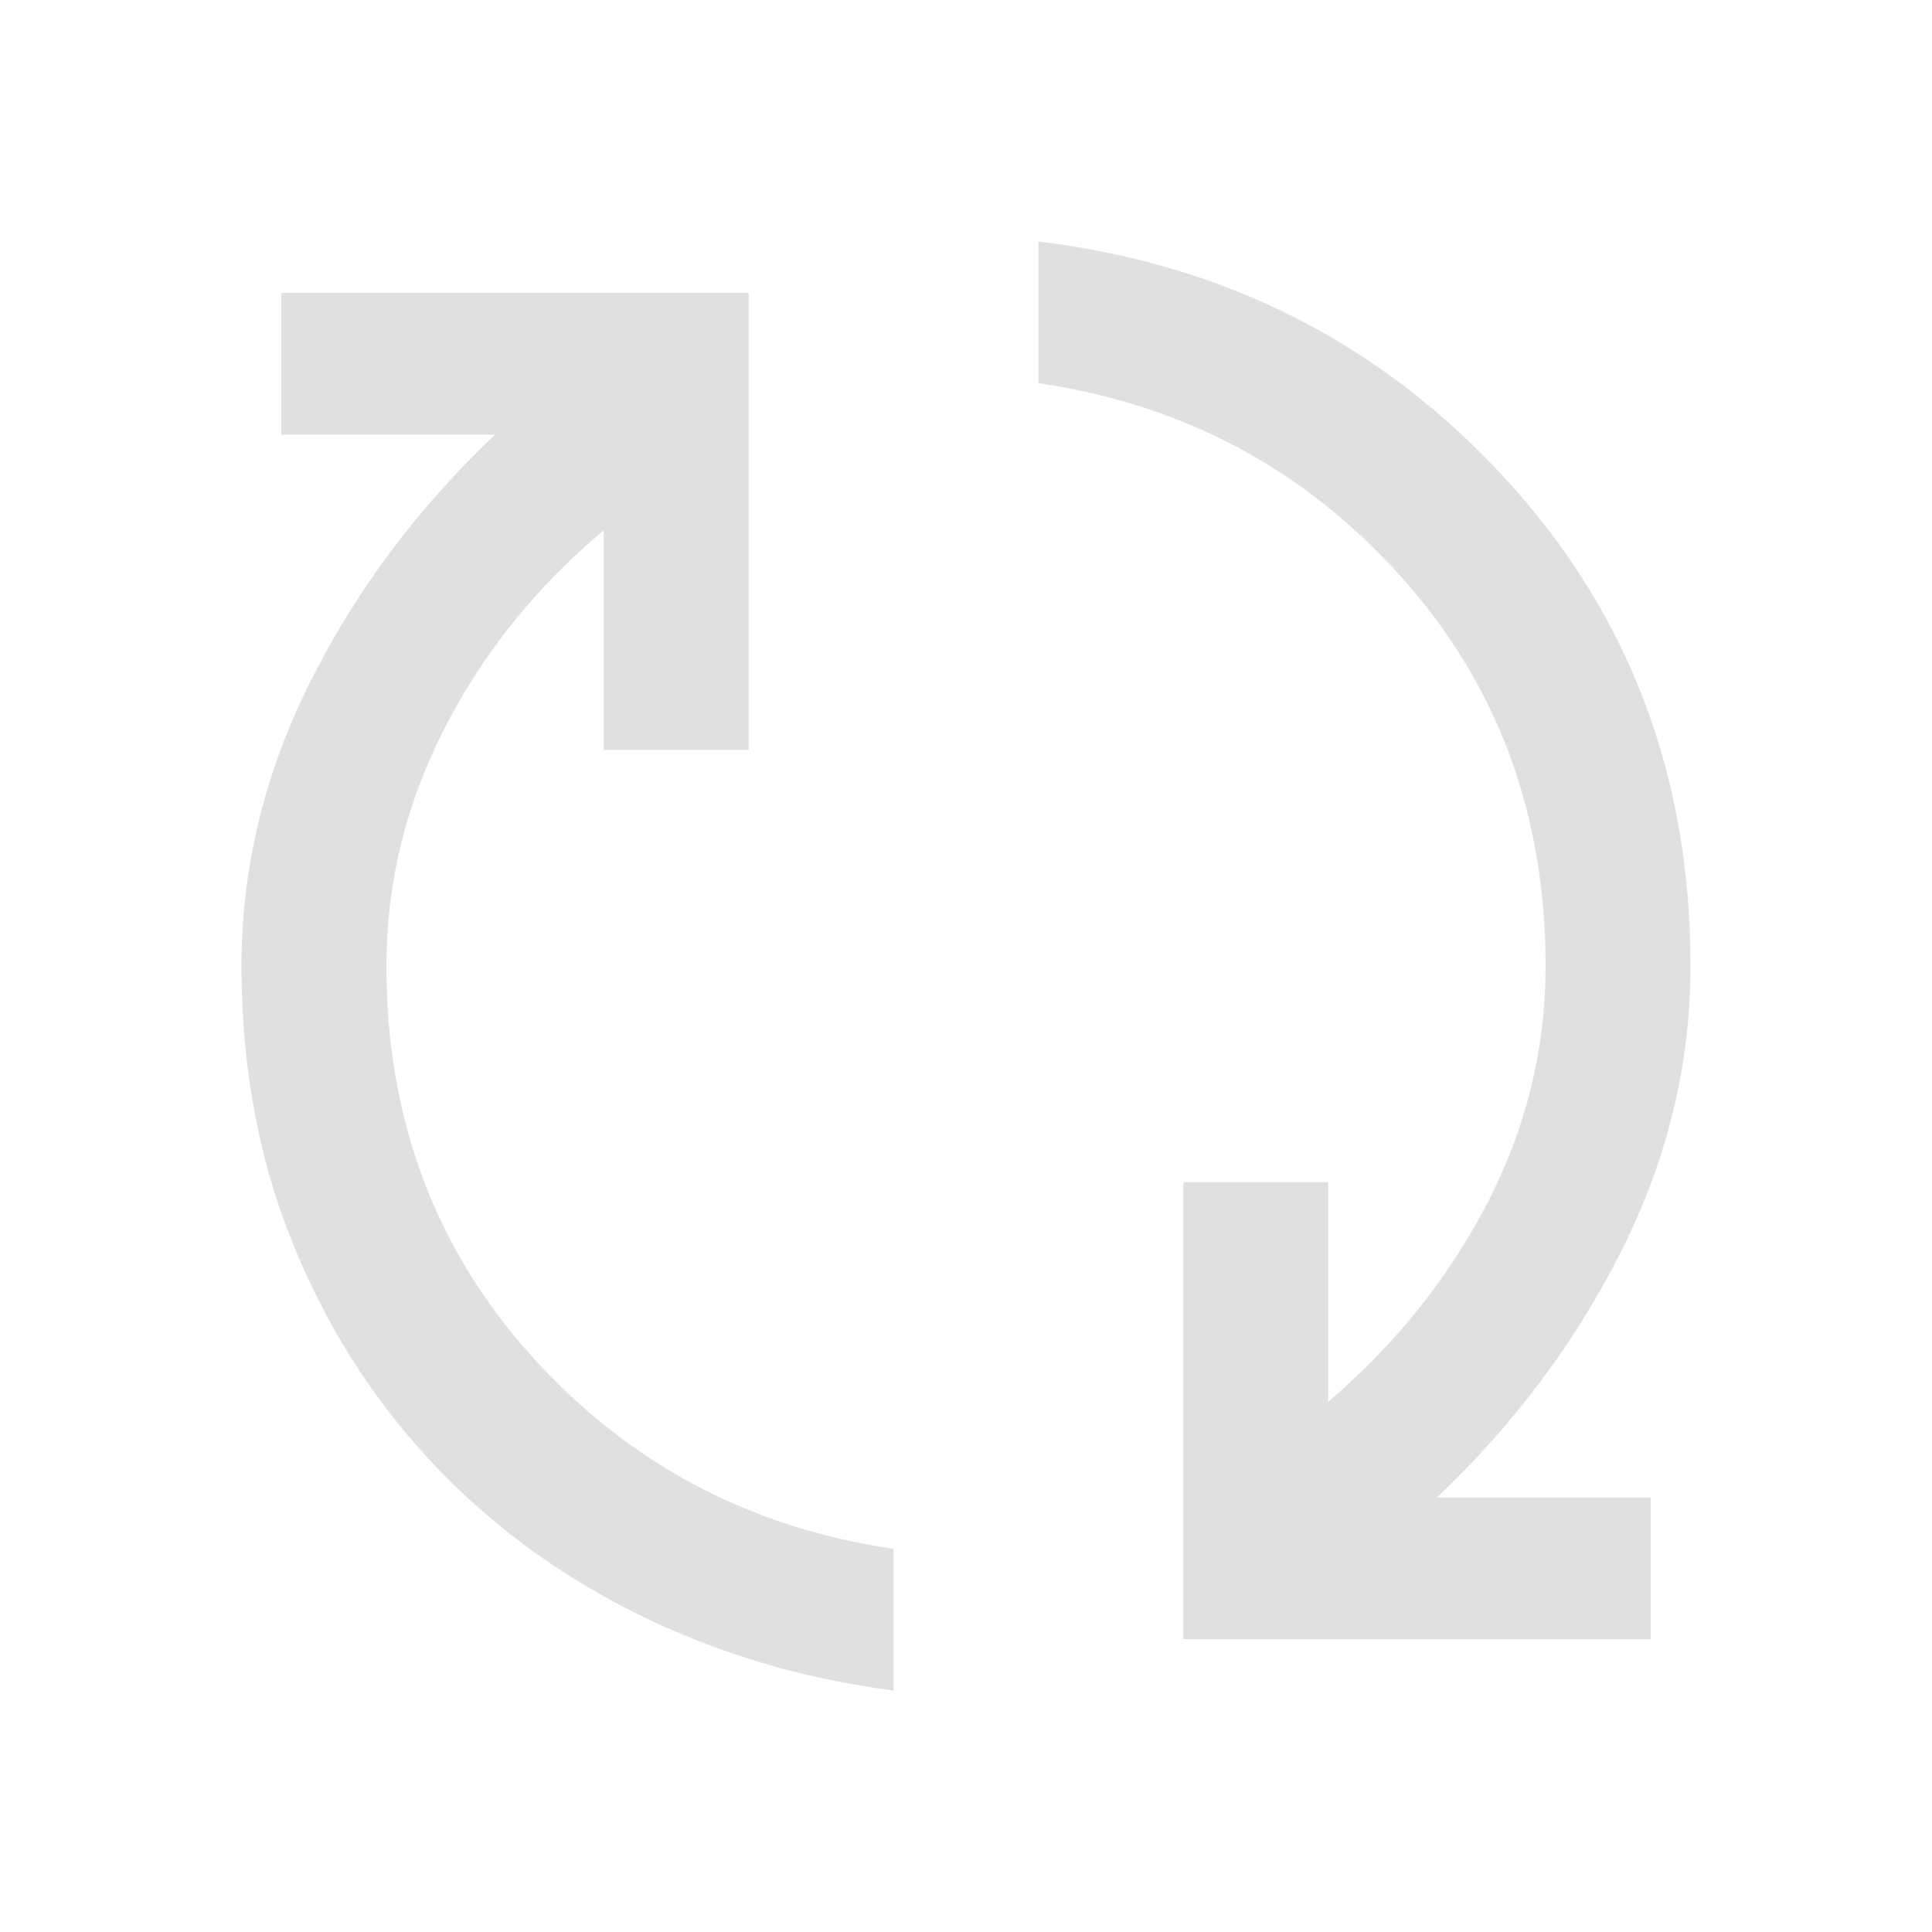 <svg width="24" height="24" viewBox="0 0 24 24" fill="none" xmlns="http://www.w3.org/2000/svg">
<path d="M11.1 21C9.96 20.853 8.895 20.534 7.905 20.043C6.915 19.551 6.056 18.913 5.329 18.128C4.601 17.343 4.031 16.434 3.619 15.4C3.206 14.366 3 13.232 3 12C3 10.782 3.285 9.605 3.855 8.468C4.425 7.331 5.19 6.308 6.15 5.399H3.495V3.638H9.3V9.315H7.5V6.587C6.66 7.291 6 8.112 5.52 9.051C5.04 9.99 4.8 10.973 4.8 12C4.8 13.892 5.4 15.506 6.6 16.841C7.8 18.176 9.3 18.976 11.1 19.24V21ZM14.7 20.362V14.685H16.5V17.413C17.34 16.694 18 15.869 18.48 14.938C18.96 14.006 19.2 13.027 19.2 12C19.2 10.108 18.6 8.494 17.4 7.159C16.2 5.824 14.7 5.024 12.9 4.76V3C15.21 3.279 17.137 4.254 18.683 5.927C20.227 7.599 21 9.623 21 12C21 13.218 20.715 14.395 20.145 15.532C19.575 16.669 18.81 17.692 17.85 18.602H20.505V20.362H14.7Z" fill="#E0E0E0"/>
</svg>
